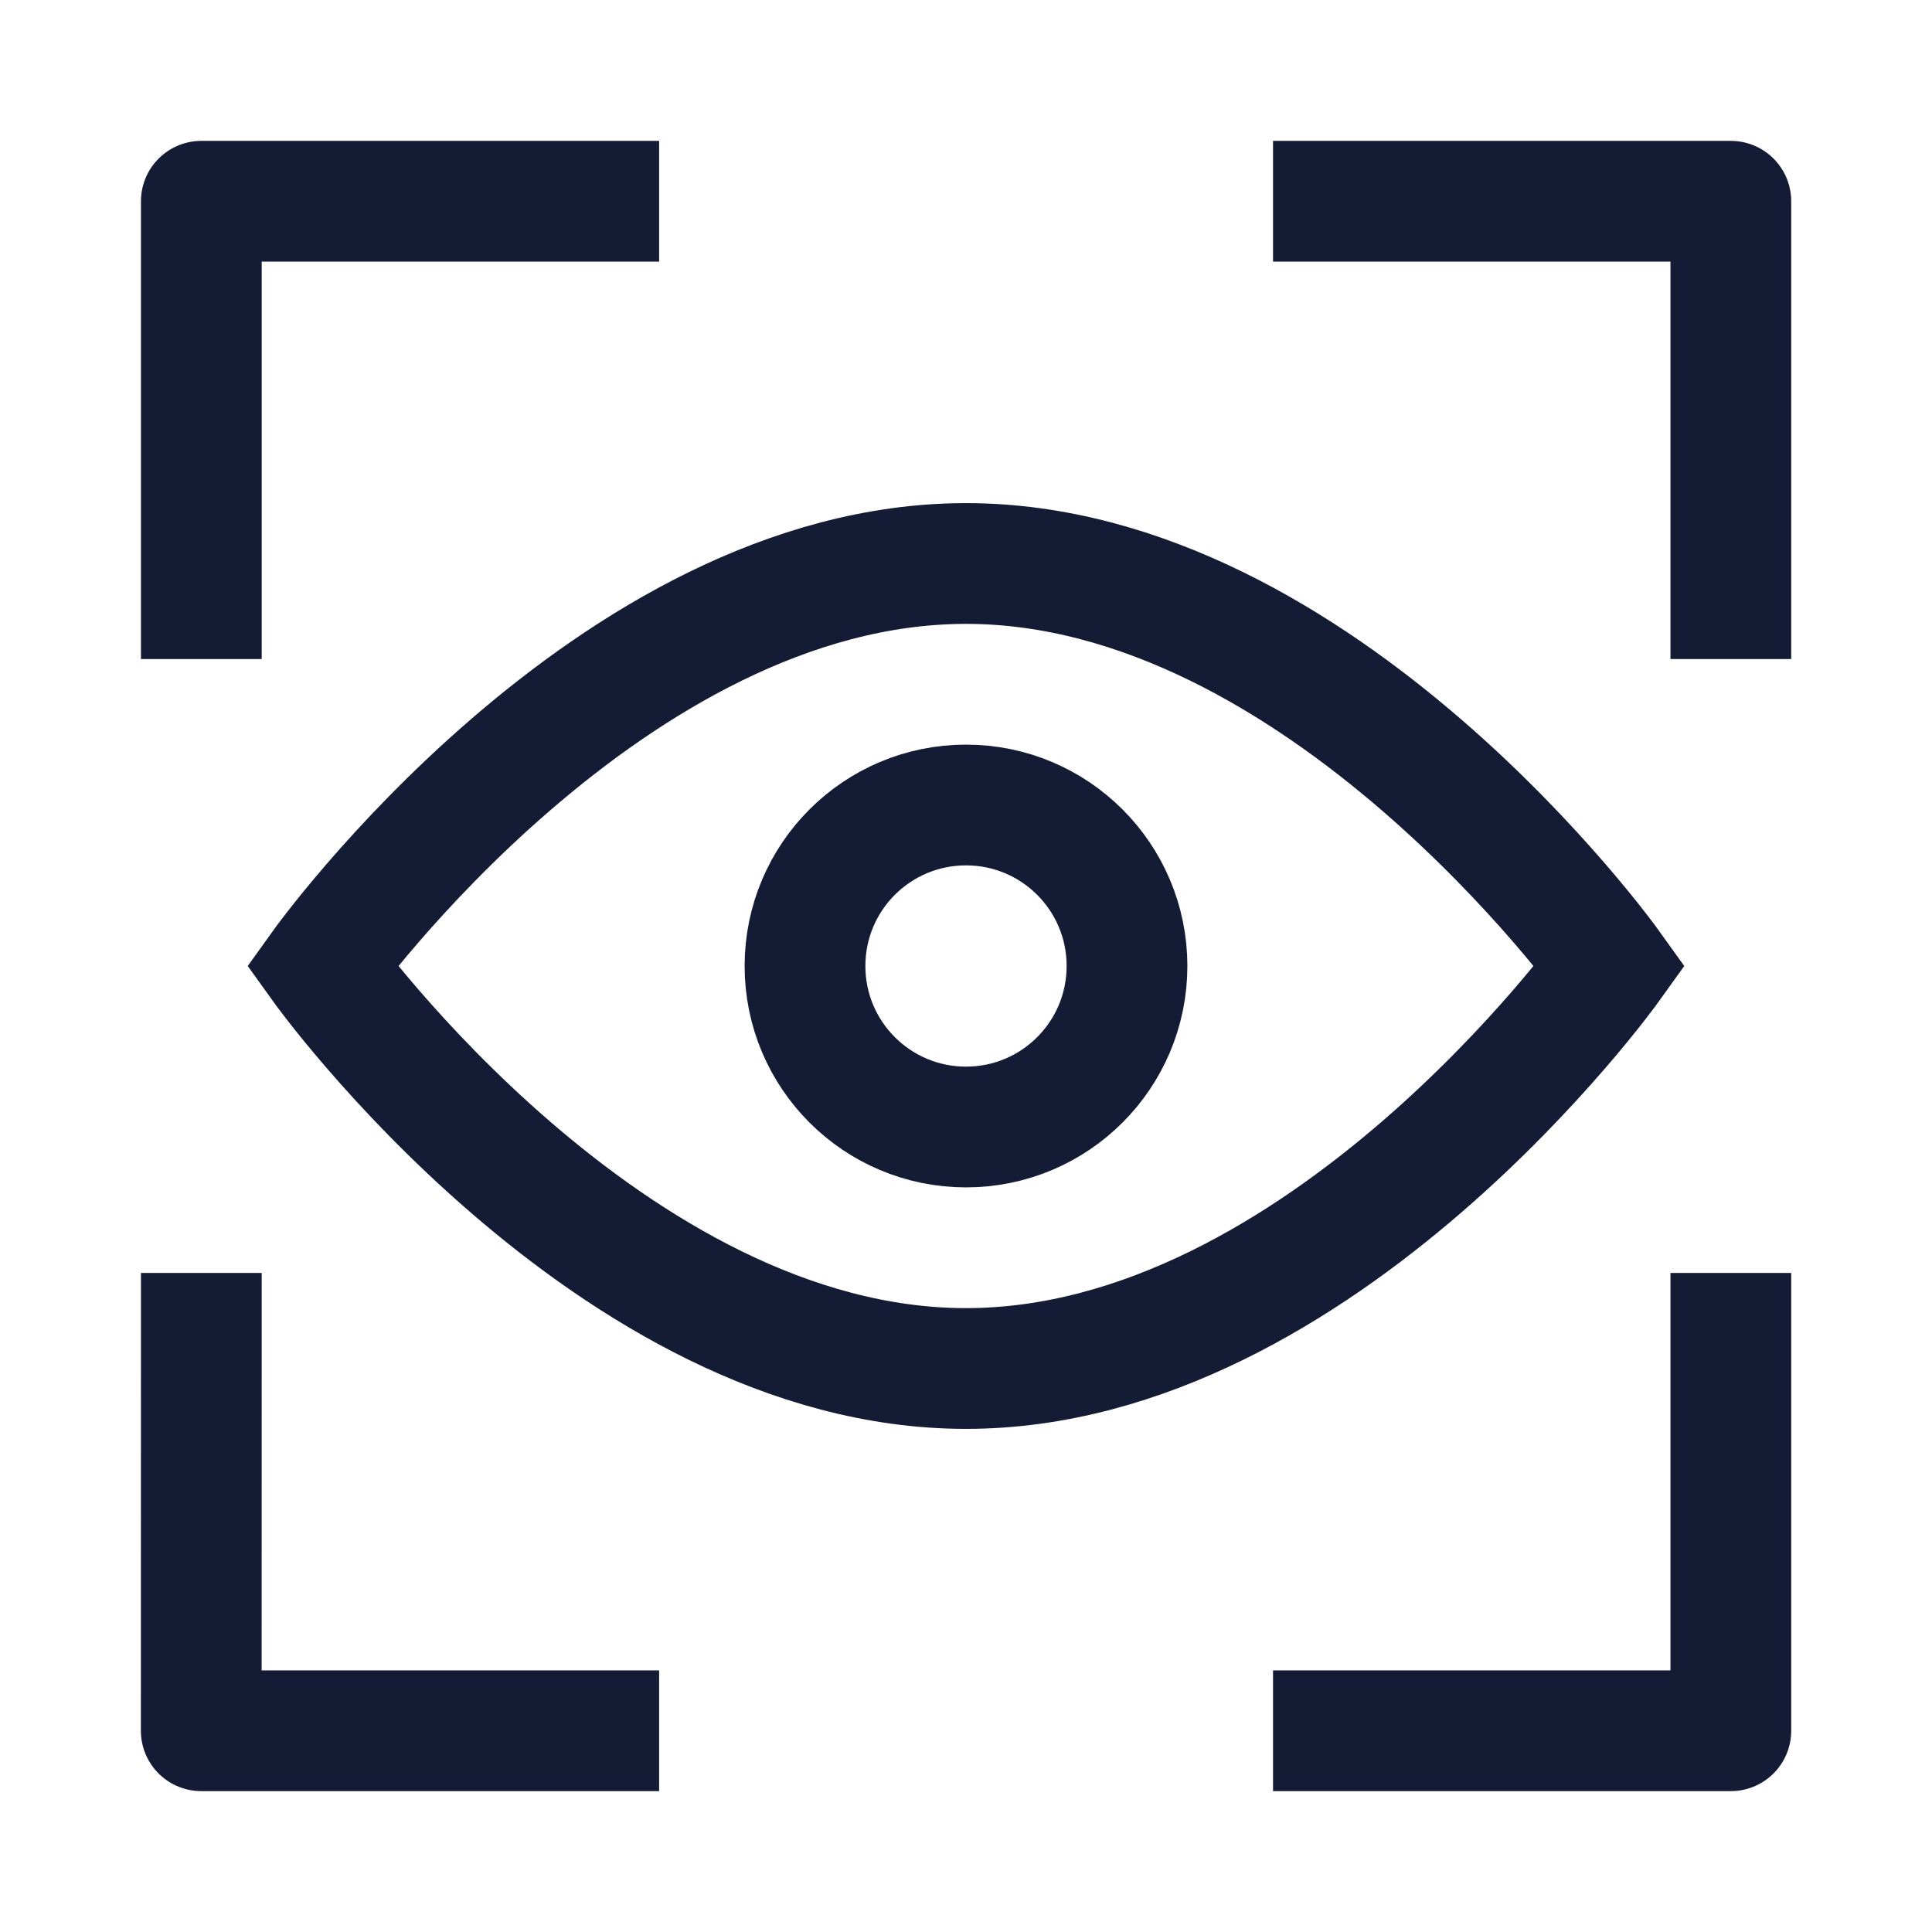 <svg width="24" height="24" viewBox="0 0 24 24" fill="none" xmlns="http://www.w3.org/2000/svg">
<path d="M2.501 8.187L2.501 2.5L8.188 2.5M21.501 8.187L21.501 2.5L15.814 2.5M15.814 21.5H21.501V15.813M8.188 21.5H2.5L2.501 15.813" stroke="#141B34" stroke-width="1.5" stroke-linejoin="round"/>
<path d="M14 12C14 10.895 13.105 10 12 10C10.895 10 10 10.895 10 12C10 13.105 10.895 14 12 14C13.105 14 14 13.105 14 12Z" stroke="#141B34" stroke-width="1.5"/>
<path d="M12 7C16.418 7 20 12 20 12C20 12 16.418 17 12 17C7.582 17 4 12 4 12C4 12 7.582 7 12 7Z" stroke="#141B34" stroke-width="1.5"/>
</svg>

